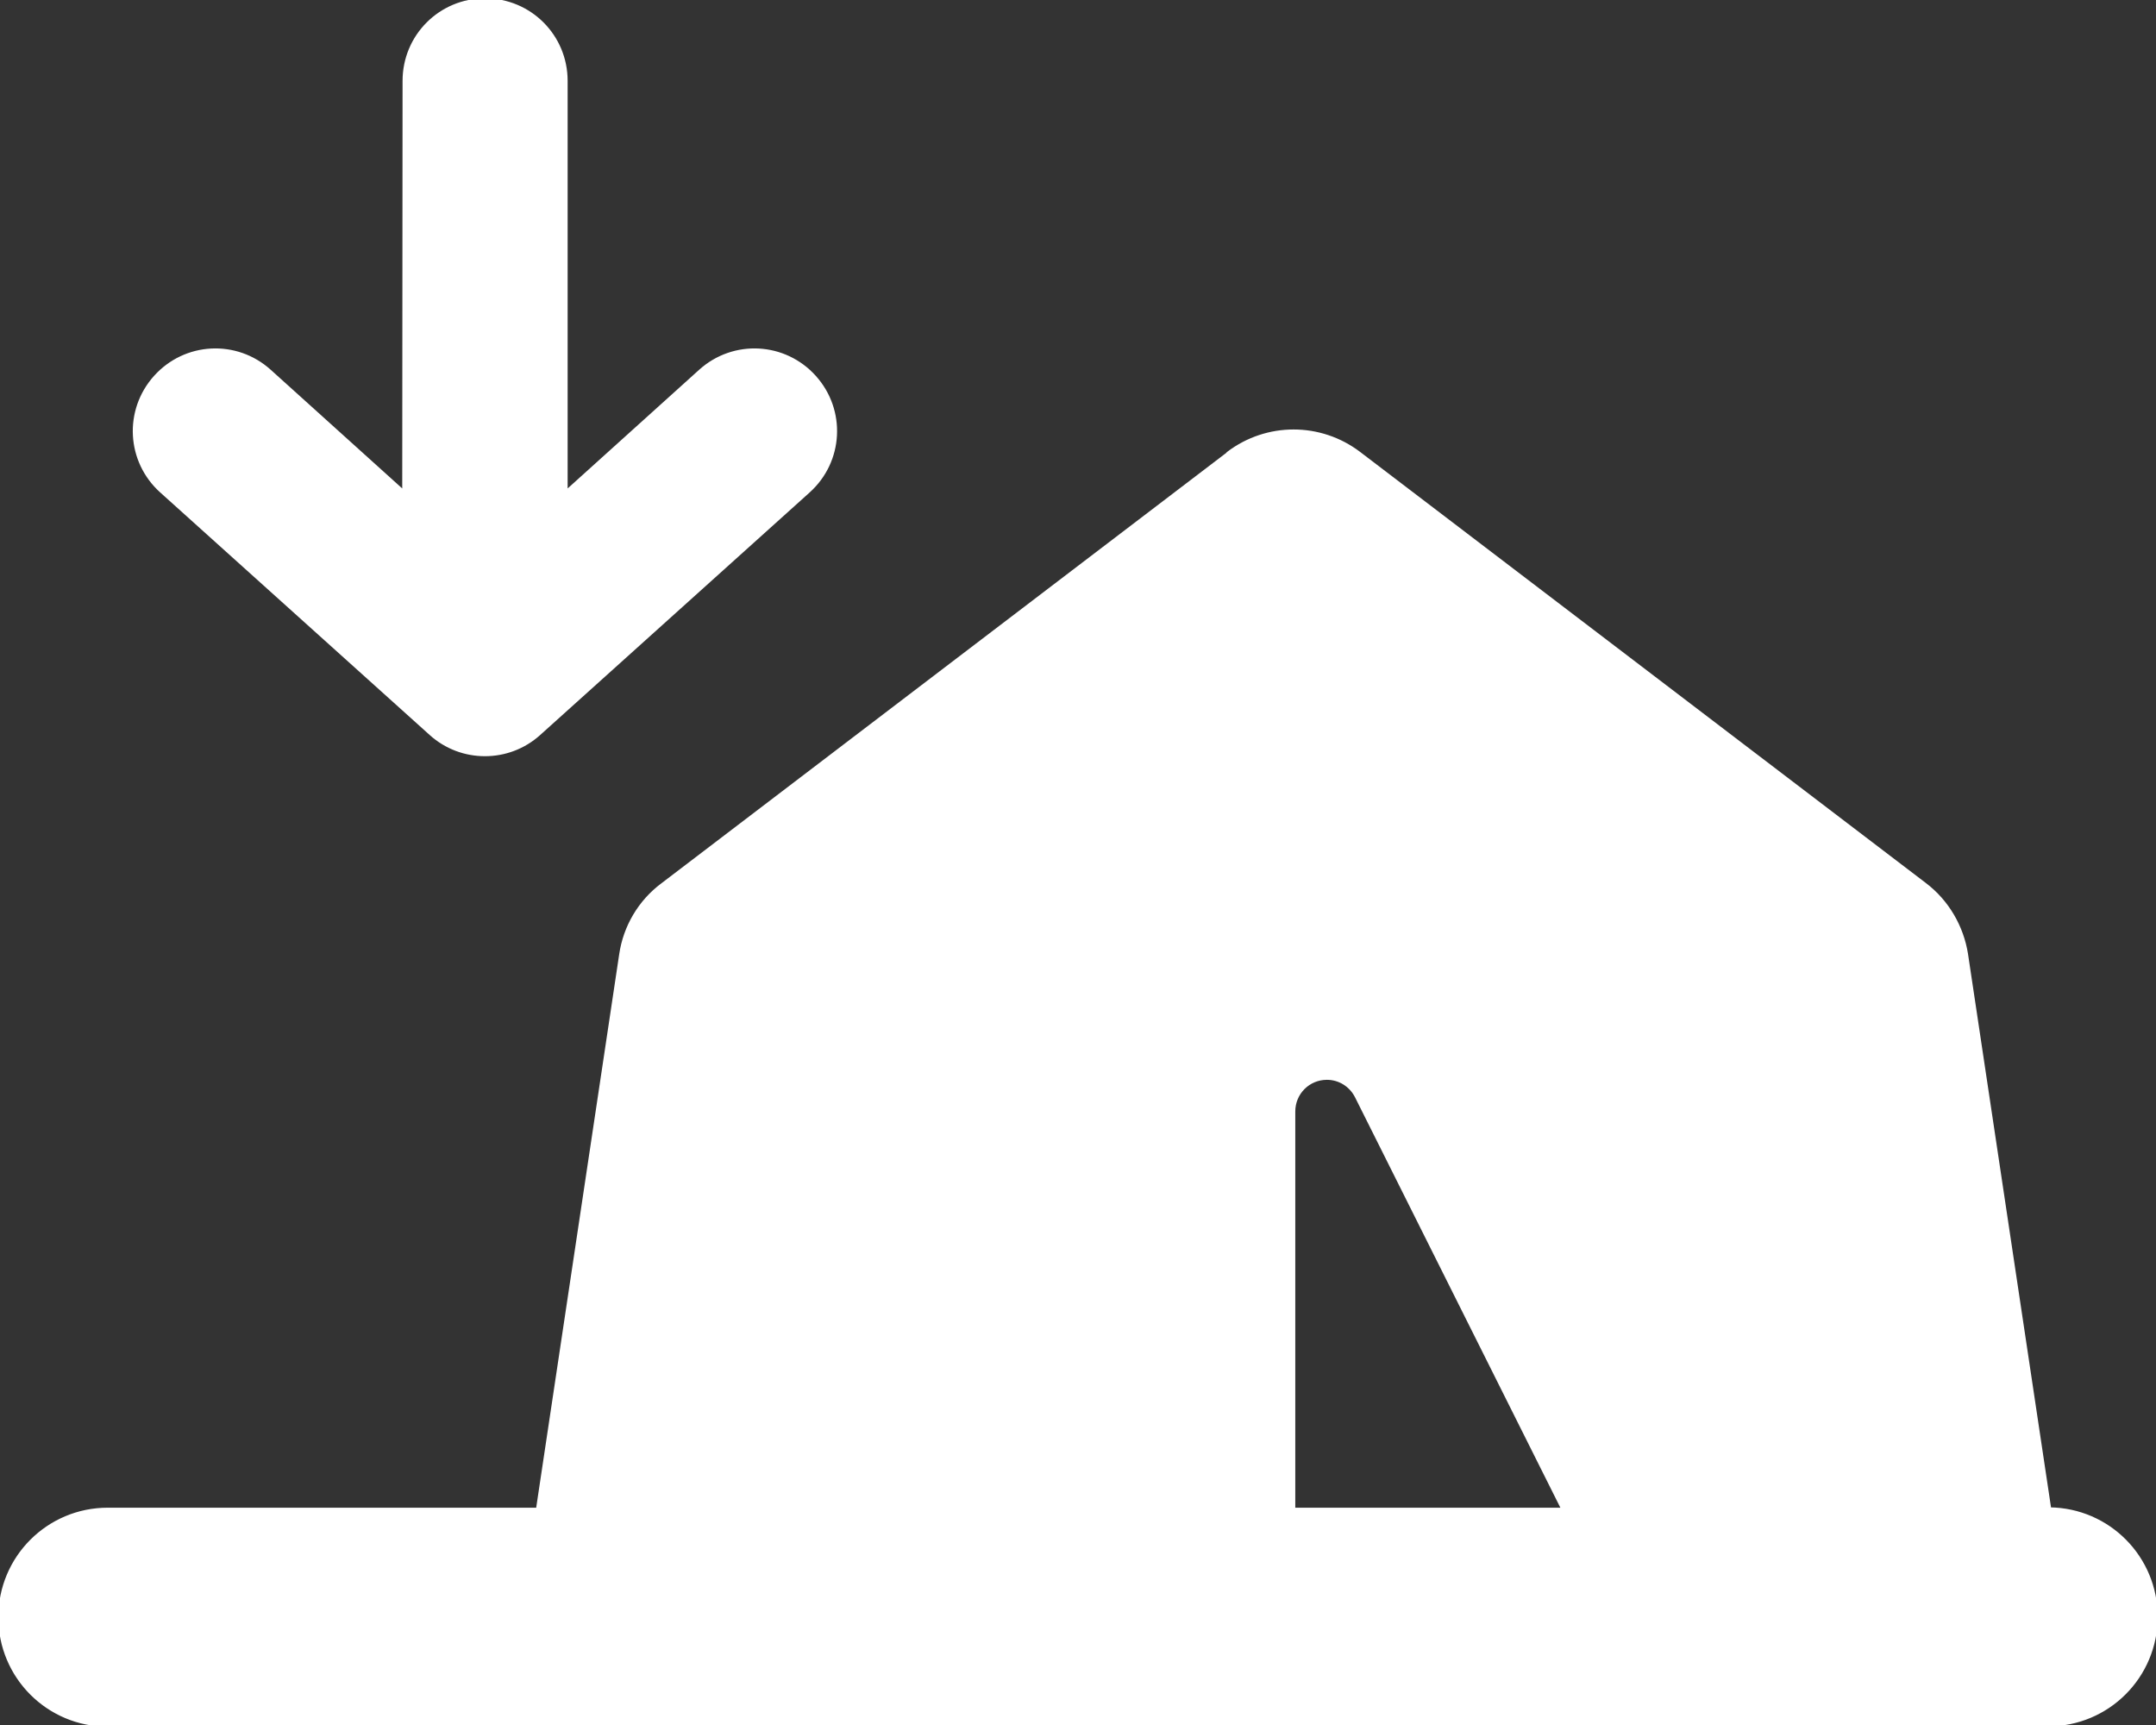 <svg xmlns="http://www.w3.org/2000/svg" viewBox="0 0 640 512" fill="white" stroke="white"><rect x="0" y="0" width="640" height="512" fill="#333333" stroke="none"/><path fill="white" d="M241.8 111.9c8.9 9.9 8.1 25-1.8 33.9l-80 72c-9.1 8.2-23 8.2-32.1 0l-80-72c-9.9-8.9-10.7-24-1.8-33.9s24-10.7 33.9-1.8l39.9 36L120 24c0-13.3 10.7-24 24-24s24 10.7 24 24l0 122.1 39.9-36c9.9-8.9 25-8.1 33.9 1.8zm122.8 22.6c11.5-8.7 27.3-8.7 38.8 0l168 128c6.6 5 11 12.5 12.3 20.7l24 160 .7 4.7c17.5 .2 31.6 14.4 31.6 32c0 17.7-14.3 32-32 32L32 512c-17.7 0-32-14.3-32-32s14.3-32 32-32l127.6 0 .7-4.7 24-160c1.2-8.2 5.6-15.7 12.3-20.7l168-128zM384 448l80 0L402.7 325.5c-1.7-3.4-5.1-5.5-8.8-5.5c-5.5 0-9.9 4.4-9.9 9.9L384 448z"/></svg>